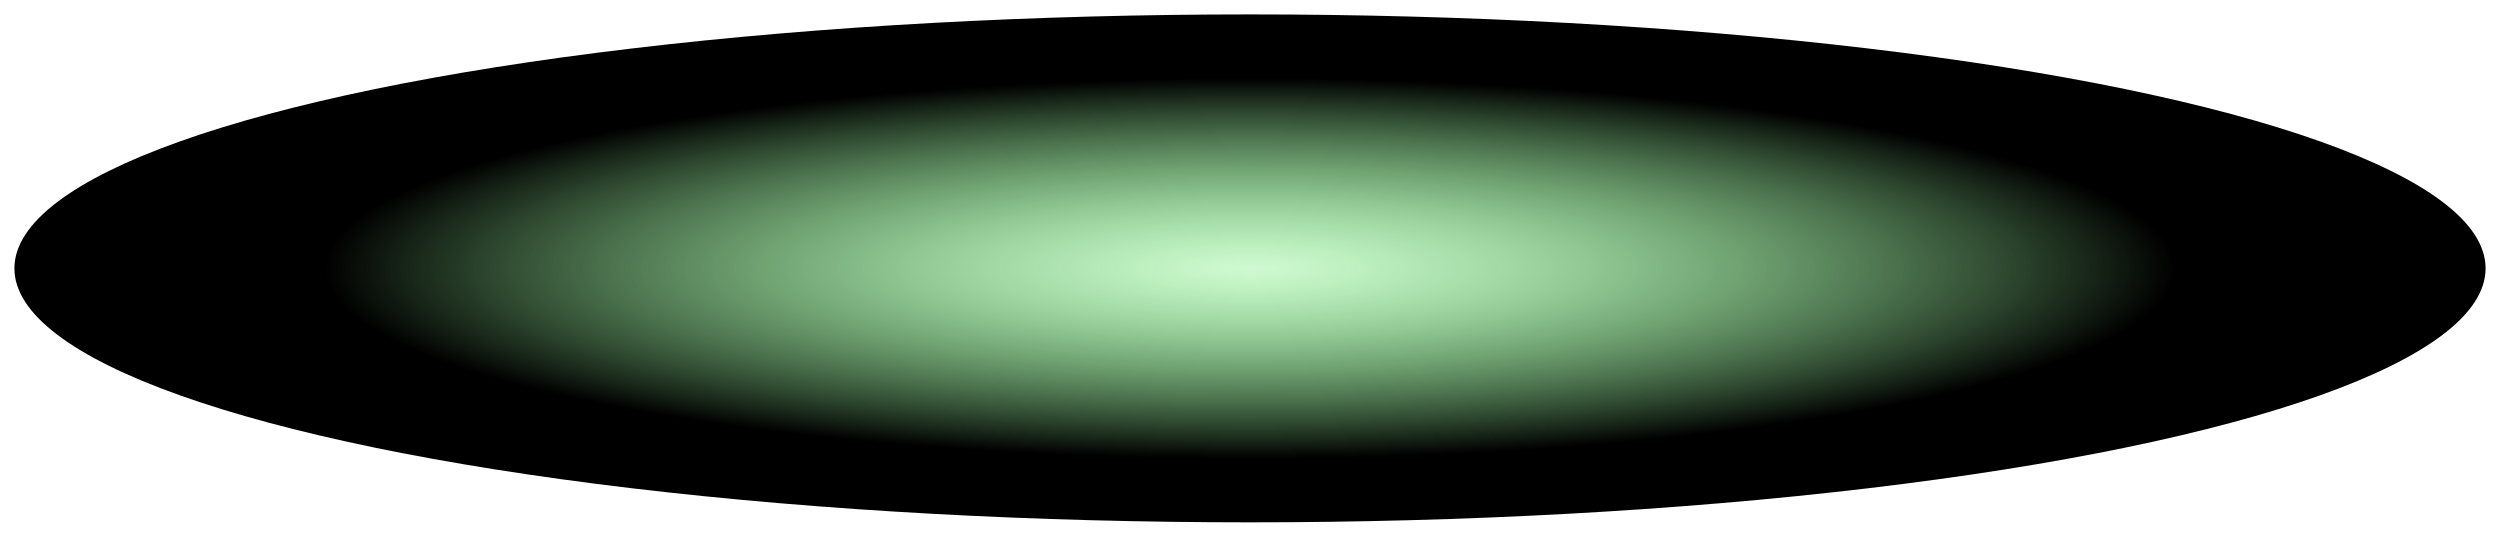 <svg width="694" height="149" viewBox="0 0 694 149" fill="none" xmlns="http://www.w3.org/2000/svg">
<g filter="url(#filter0_f_368_4574)">
<ellipse cx="347" cy="74.5" rx="343" ry="70.5" fill="url(#paint0_radial_368_4574)"/>
</g>
<defs>
<filter id="filter0_f_368_4574" x="0" y="0" width="694" height="149" filterUnits="userSpaceOnUse" color-interpolation-filters="sRGB">
<feFlood flood-opacity="0" result="BackgroundImageFix"/>
<feBlend mode="normal" in="SourceGraphic" in2="BackgroundImageFix" result="shape"/>
<feGaussianBlur stdDeviation="2" result="effect1_foregroundBlur_368_4574"/>
</filter>
<radialGradient id="paint0_radial_368_4574" cx="0" cy="0" r="1" gradientUnits="userSpaceOnUse" gradientTransform="translate(347 74.5) rotate(90) scale(155.5 756.546)">
<stop stop-color="#4AED52" stop-opacity="0.26"/>
<stop offset="0.339"/>
</radialGradient>
</defs>
</svg>
